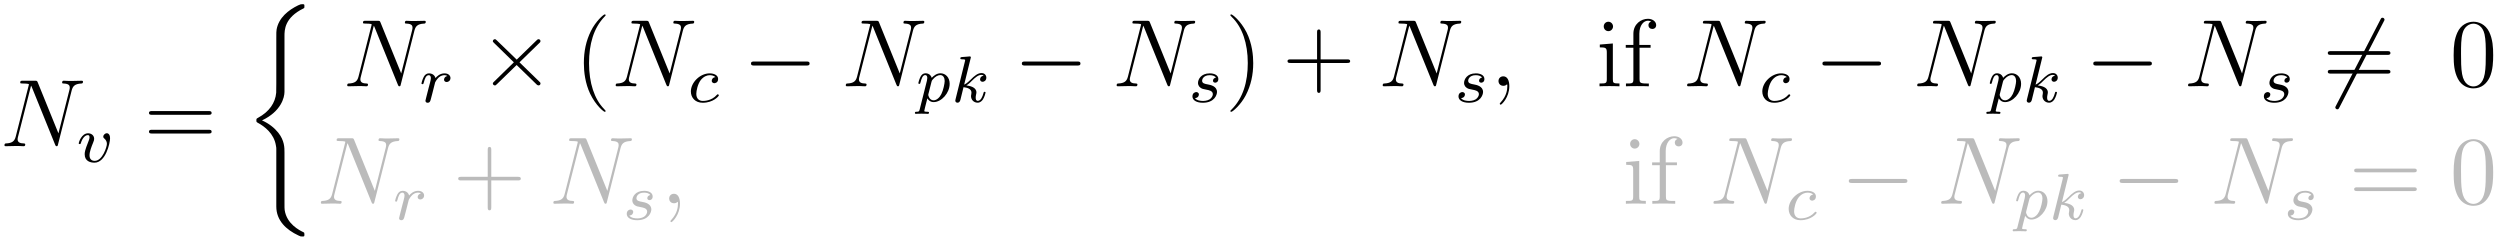<?xml version="1.0" encoding="UTF-8" standalone="no"?>
<svg width="1043px" height="101px" viewBox="0 0 1043 101" version="1.1" xmlns="http://www.w3.org/2000/svg" xmlns:xlink="http://www.w3.org/1999/xlink" xmlns:sketch="http://www.bohemiancoding.com/sketch/ns">
    <!-- Generator: Sketch 3.3.2 (12043) - http://www.bohemiancoding.com/sketch -->
    <title>formula-number-values-1</title>
    <desc>Created with Sketch.</desc>
    <defs></defs>
    <g id="Page-1" stroke="none" stroke-width="1" fill="none" fill-rule="evenodd" sketch:type="MSPage">
        <g id="g0-78-link" sketch:type="MSLayerGroup" transform="translate(0, 31)" fill="#000000">
            <path d="M29.869,6.88 C30.313,5.16 30.959,3.96 34.027,3.84 C34.148,3.84 34.632,3.8 34.632,3.12 C34.632,2.68 34.269,2.68 34.107,2.68 C33.3,2.68 31.241,2.76 30.434,2.76 L28.497,2.76 C27.932,2.76 27.205,2.68 26.64,2.68 C26.398,2.68 25.913,2.68 25.913,3.44 C25.913,3.84 26.236,3.84 26.519,3.84 C28.941,3.92 29.102,4.84 29.102,5.56 C29.102,5.92 29.062,6.04 28.941,6.6 L24.38,24.64 L15.742,3.36 C15.459,2.72 15.419,2.68 14.531,2.68 L9.607,2.68 C8.799,2.68 8.436,2.68 8.436,3.44 C8.436,3.84 8.719,3.84 9.485,3.84 C9.687,3.84 12.069,3.84 12.069,4.2 C12.069,4.28 11.988,4.6 11.948,4.72 L6.579,25.92 C6.095,27.88 5.126,28.72 2.462,28.84 C2.26,28.84 1.857,28.88 1.857,29.6 C1.857,30 2.26,30 2.381,30 C3.189,30 5.247,29.92 6.055,29.92 L7.992,29.92 C8.557,29.92 9.243,30 9.808,30 C10.091,30 10.535,30 10.535,29.24 C10.535,28.88 10.131,28.84 9.97,28.84 C8.638,28.8 7.346,28.56 7.346,27.12 C7.346,26.8 7.427,26.44 7.508,26.12 L12.957,4.72 C13.199,5.12 13.199,5.2 13.36,5.56 L22.967,29.28 C23.169,29.76 23.249,30 23.613,30 C24.016,30 24.057,29.88 24.218,29.2 L29.869,6.88 L29.869,6.88 Z" id="g0-78" sketch:type="MSShapeGroup"></path>
        </g>
        <g id="g1-118-link" sketch:type="MSLayerGroup" transform="translate(32, 54)" fill="#000000">
            <path d="M13.916,3.699 C13.916,1.578 12.656,1.578 12.544,1.578 C11.872,1.578 11.088,2.285 11.088,2.992 C11.088,3.427 11.312,3.618 11.564,3.835 C12.208,4.379 12.6,5.141 12.6,6.011 C12.6,7.262 10.752,13.11 7.532,13.11 C6.328,13.11 5.348,12.485 5.348,10.771 C5.348,9.275 6.188,7.126 6.86,5.494 C7.196,4.624 7.28,4.406 7.28,3.917 C7.28,2.448 6.048,1.605 4.76,1.605 C1.988,1.605 0.84,5.44 0.84,5.766 C0.84,6.011 1.036,6.12 1.26,6.12 C1.624,6.12 1.652,5.957 1.736,5.685 C2.464,3.318 3.668,2.366 4.676,2.366 C5.096,2.366 5.348,2.611 5.348,3.264 C5.348,3.89 5.096,4.515 4.816,5.195 C3.444,8.622 3.332,9.52 3.332,10.363 C3.332,13.328 5.824,13.872 7.42,13.872 C12.068,13.872 13.916,5.766 13.916,3.699 L13.916,3.699 Z" id="g1-118" sketch:type="MSShapeGroup"></path>
        </g>
        <g id="g2-61-link" sketch:type="MSLayerGroup" transform="translate(60, 44)" fill="#000000">
            <path d="M27,3.892 C27.56,3.892 28.28,3.892 28.28,3.136 C28.28,2.338 27.6,2.338 27,2.338 L3.44,2.338 C2.88,2.338 2.16,2.338 2.16,3.094 C2.16,3.892 2.84,3.892 3.44,3.892 L27,3.892 L27,3.892 Z M27,11.704 C27.56,11.704 28.28,11.704 28.28,10.948 C28.28,10.15 27.6,10.15 27,10.15 L3.44,10.15 C2.88,10.15 2.16,10.15 2.16,10.906 C2.16,11.704 2.84,11.704 3.44,11.704 L27,11.704 L27,11.704 Z" id="g2-61" sketch:type="MSShapeGroup"></path>
        </g>
        <g id="g3-26-link" sketch:type="MSLayerGroup" transform="translate(105, 0)" fill="#000000">
            <path d="M13.687,63.522 C13.687,61.623 13.687,58.634 11.095,55.361 C9.49,53.341 7.145,51.483 4.306,50.231 C12.329,46.433 13.687,40.615 13.687,38.313 L13.687,15.042 C13.687,12.537 13.687,7.366 21.669,3.488 C21.998,3.326 21.998,3.245 21.998,2.639 C21.998,1.791 21.998,1.751 21.093,1.751 C20.517,1.751 20.434,1.751 19.365,2.235 C15.291,4.215 11.259,7.407 10.395,12.335 C10.272,13.143 10.272,13.507 10.272,16.214 L10.272,34.879 C10.272,36.131 10.272,38.232 10.231,38.676 C9.861,42.918 7.351,46.595 2.661,49.14 C2.002,49.503 1.961,49.544 1.961,50.19 C1.961,50.877 2.002,50.917 2.578,51.241 C5.335,52.735 9.285,55.644 10.107,60.694 C10.272,61.623 10.272,61.704 10.272,62.149 L10.272,86.146 C10.272,92.004 14.386,95.842 19.488,98.226 C20.393,98.67 20.475,98.67 21.093,98.67 C21.957,98.67 21.998,98.67 21.998,97.781 C21.998,97.135 21.957,97.095 21.627,96.893 C19.941,96.085 14.633,93.459 13.769,87.641 C13.687,87.075 13.687,86.631 13.687,84.207 L13.687,63.522 L13.687,63.522 Z" id="g3-26" sketch:type="MSShapeGroup"></path>
        </g>
        <g id="g0-78-link" sketch:type="MSLayerGroup" transform="translate(143, 6)" fill="#000000">
            <path d="M29.869,6.88 C30.313,5.16 30.959,3.96 34.027,3.84 C34.148,3.84 34.632,3.8 34.632,3.12 C34.632,2.68 34.269,2.68 34.107,2.68 C33.3,2.68 31.241,2.76 30.434,2.76 L28.497,2.76 C27.932,2.76 27.205,2.68 26.64,2.68 C26.398,2.68 25.913,2.68 25.913,3.44 C25.913,3.84 26.236,3.84 26.519,3.84 C28.941,3.92 29.102,4.84 29.102,5.56 C29.102,5.92 29.062,6.04 28.941,6.6 L24.38,24.64 L15.742,3.36 C15.459,2.72 15.419,2.68 14.531,2.68 L9.607,2.68 C8.799,2.68 8.436,2.68 8.436,3.44 C8.436,3.84 8.719,3.84 9.485,3.84 C9.687,3.84 12.069,3.84 12.069,4.2 C12.069,4.28 11.988,4.6 11.948,4.72 L6.579,25.92 C6.095,27.88 5.126,28.72 2.462,28.84 C2.26,28.84 1.857,28.88 1.857,29.6 C1.857,30 2.26,30 2.381,30 C3.189,30 5.247,29.92 6.055,29.92 L7.992,29.92 C8.557,29.92 9.243,30 9.808,30 C10.091,30 10.535,30 10.535,29.24 C10.535,28.88 10.131,28.84 9.97,28.84 C8.638,28.8 7.346,28.56 7.346,27.12 C7.346,26.8 7.427,26.44 7.508,26.12 L12.957,4.72 C13.199,5.12 13.199,5.2 13.36,5.56 L22.967,29.28 C23.169,29.76 23.249,30 23.613,30 C24.016,30 24.057,29.88 24.218,29.2 L29.869,6.88 L29.869,6.88 Z" id="g0-78" sketch:type="MSShapeGroup"></path>
        </g>
        <g id="g1-114-link" sketch:type="MSLayerGroup" transform="translate(175, 29)" fill="#000000">
            <path d="M5.404,9.846 C5.712,8.677 6.02,7.507 6.3,6.31 C6.328,6.256 6.524,5.467 6.552,5.331 C6.636,5.086 7.336,3.971 8.064,3.291 C8.96,2.502 9.912,2.366 10.416,2.366 C10.724,2.366 11.228,2.394 11.62,2.72 C10.416,2.965 10.248,3.971 10.248,4.216 C10.248,4.814 10.724,5.222 11.34,5.222 C12.096,5.222 12.936,4.624 12.936,3.536 C12.936,2.557 12.068,1.605 10.472,1.605 C8.568,1.605 7.28,2.829 6.692,3.563 C6.132,1.605 4.228,1.605 3.948,1.605 C2.94,1.605 2.24,2.23 1.792,3.074 C1.148,4.298 0.84,5.685 0.84,5.766 C0.84,6.011 1.036,6.12 1.26,6.12 C1.624,6.12 1.652,6.011 1.848,5.304 C2.184,3.971 2.688,2.366 3.864,2.366 C4.592,2.366 4.76,3.046 4.76,3.645 C4.76,4.134 4.62,4.651 4.396,5.549 C4.34,5.766 3.92,7.371 3.808,7.752 L2.772,11.832 C2.66,12.24 2.492,12.92 2.492,13.029 C2.492,13.654 3.024,13.872 3.388,13.872 C4.368,13.872 4.564,13.11 4.788,12.186 L5.404,9.846 L5.404,9.846 Z" id="g1-114" sketch:type="MSShapeGroup"></path>
        </g>
        <g id="g4-2-link" sketch:type="MSLayerGroup" transform="translate(203, 16)" fill="#000000">
            <path d="M12.576,8.88 L4.347,0.92 C3.854,0.44 3.771,0.36 3.442,0.36 C3.031,0.36 2.619,0.72 2.619,1.16 C2.619,1.44 2.702,1.52 3.154,1.96 L11.383,10 L3.154,18.04 C2.702,18.48 2.619,18.56 2.619,18.84 C2.619,19.28 3.031,19.64 3.442,19.64 C3.771,19.64 3.854,19.56 4.347,19.08 L12.535,11.12 L21.051,19.4 C21.134,19.44 21.422,19.64 21.669,19.64 C22.162,19.64 22.491,19.28 22.491,18.84 C22.491,18.76 22.491,18.6 22.368,18.4 C22.327,18.32 15.785,12.04 13.728,10 L21.257,2.68 C21.463,2.44 22.08,1.92 22.286,1.68 C22.327,1.6 22.491,1.44 22.491,1.16 C22.491,0.72 22.162,0.36 21.669,0.36 C21.339,0.36 21.175,0.52 20.722,0.96 L12.576,8.88 L12.576,8.88 Z" id="g4-2" sketch:type="MSShapeGroup"></path>
        </g>
        <g id="g2-40-link" sketch:type="MSLayerGroup" transform="translate(243, 6)" fill="#000000">
            <path d="M9.667,40.331 C9.667,40.209 9.667,40.128 8.987,39.438 C4.987,35.335 2.747,28.634 2.747,20.348 C2.747,12.469 4.627,5.686 9.267,0.894 C9.667,0.528 9.667,0.447 9.667,0.325 C9.667,0.081 9.467,0 9.307,0 C8.787,0 5.507,2.924 3.547,6.905 C1.507,11.007 0.587,15.353 0.587,20.348 C0.587,23.963 1.147,28.796 3.227,33.142 C5.587,38.016 8.867,40.656 9.307,40.656 C9.467,40.656 9.667,40.575 9.667,40.331 L9.667,40.331 Z" id="g2-40" sketch:type="MSShapeGroup"></path>
        </g>
        <g id="g0-78-link" sketch:type="MSLayerGroup" transform="translate(255, 6)" fill="#000000">
            <path d="M29.869,6.88 C30.313,5.16 30.959,3.96 34.027,3.84 C34.148,3.84 34.632,3.8 34.632,3.12 C34.632,2.68 34.269,2.68 34.107,2.68 C33.3,2.68 31.241,2.76 30.434,2.76 L28.497,2.76 C27.932,2.76 27.205,2.68 26.64,2.68 C26.398,2.68 25.913,2.68 25.913,3.44 C25.913,3.84 26.236,3.84 26.519,3.84 C28.941,3.92 29.102,4.84 29.102,5.56 C29.102,5.92 29.062,6.04 28.941,6.6 L24.38,24.64 L15.742,3.36 C15.459,2.72 15.419,2.68 14.531,2.68 L9.607,2.68 C8.799,2.68 8.436,2.68 8.436,3.44 C8.436,3.84 8.719,3.84 9.485,3.84 C9.687,3.84 12.069,3.84 12.069,4.2 C12.069,4.28 11.988,4.6 11.948,4.72 L6.579,25.92 C6.095,27.88 5.126,28.72 2.462,28.84 C2.26,28.84 1.857,28.88 1.857,29.6 C1.857,30 2.26,30 2.381,30 C3.189,30 5.247,29.92 6.055,29.92 L7.992,29.92 C8.557,29.92 9.243,30 9.808,30 C10.091,30 10.535,30 10.535,29.24 C10.535,28.88 10.131,28.84 9.97,28.84 C8.638,28.8 7.346,28.56 7.346,27.12 C7.346,26.8 7.427,26.44 7.508,26.12 L12.957,4.72 C13.199,5.12 13.199,5.2 13.36,5.56 L22.967,29.28 C23.169,29.76 23.249,30 23.613,30 C24.016,30 24.057,29.88 24.218,29.2 L29.869,6.88 L29.869,6.88 Z" id="g0-78" sketch:type="MSShapeGroup"></path>
        </g>
        <g id="g1-99-link" sketch:type="MSLayerGroup" transform="translate(287, 29)" fill="#000000">
            <path d="M11.452,3.182 C10.304,3.318 9.94,4.162 9.94,4.706 C9.94,5.494 10.668,5.712 11.032,5.712 C11.172,5.712 12.6,5.603 12.6,3.944 C12.6,2.285 10.752,1.605 9.072,1.605 C5.096,1.605 1.232,5.358 1.232,9.166 C1.232,11.75 3.052,13.872 6.16,13.872 C10.584,13.872 12.908,11.125 12.908,10.771 C12.908,10.526 12.628,10.336 12.46,10.336 C12.292,10.336 12.208,10.418 12.068,10.581 C9.856,13.11 6.72,13.11 6.216,13.11 C4.704,13.11 3.5,12.213 3.5,10.146 C3.5,8.949 4.06,6.066 5.376,4.379 C6.608,2.856 8.008,2.366 9.1,2.366 C9.436,2.366 10.724,2.394 11.452,3.182 L11.452,3.182 Z" id="g1-99" sketch:type="MSShapeGroup"></path>
        </g>
        <g id="g4-0-link" sketch:type="MSLayerGroup" transform="translate(310, 23)" fill="#000000">
            <path d="M26.36,4.34 C27.04,4.34 27.76,4.34 27.76,3.5 C27.76,2.66 27.04,2.66 26.36,2.66 L4.72,2.66 C4.04,2.66 3.32,2.66 3.32,3.5 C3.32,4.34 4.04,4.34 4.72,4.34 L26.36,4.34 L26.36,4.34 Z" id="g4-0" sketch:type="MSShapeGroup"></path>
        </g>
        <g id="g0-78-link" sketch:type="MSLayerGroup" transform="translate(351, 6)" fill="#000000">
            <path d="M29.869,6.88 C30.313,5.16 30.959,3.96 34.027,3.84 C34.148,3.84 34.632,3.8 34.632,3.12 C34.632,2.68 34.269,2.68 34.107,2.68 C33.3,2.68 31.241,2.76 30.434,2.76 L28.497,2.76 C27.932,2.76 27.205,2.68 26.64,2.68 C26.398,2.68 25.913,2.68 25.913,3.44 C25.913,3.84 26.236,3.84 26.519,3.84 C28.941,3.92 29.102,4.84 29.102,5.56 C29.102,5.92 29.062,6.04 28.941,6.6 L24.38,24.64 L15.742,3.36 C15.459,2.72 15.419,2.68 14.531,2.68 L9.607,2.68 C8.799,2.68 8.436,2.68 8.436,3.44 C8.436,3.84 8.719,3.84 9.485,3.84 C9.687,3.84 12.069,3.84 12.069,4.2 C12.069,4.28 11.988,4.6 11.948,4.72 L6.579,25.92 C6.095,27.88 5.126,28.72 2.462,28.84 C2.26,28.84 1.857,28.88 1.857,29.6 C1.857,30 2.26,30 2.381,30 C3.189,30 5.247,29.92 6.055,29.92 L7.992,29.92 C8.557,29.92 9.243,30 9.808,30 C10.091,30 10.535,30 10.535,29.24 C10.535,28.88 10.131,28.84 9.97,28.84 C8.638,28.8 7.346,28.56 7.346,27.12 C7.346,26.8 7.427,26.44 7.508,26.12 L12.957,4.72 C13.199,5.12 13.199,5.2 13.36,5.56 L22.967,29.28 C23.169,29.76 23.249,30 23.613,30 C24.016,30 24.057,29.88 24.218,29.2 L29.869,6.88 L29.869,6.88 Z" id="g0-78" sketch:type="MSShapeGroup"></path>
        </g>
        <g id="g1-112-link" sketch:type="MSLayerGroup" transform="translate(379, 29)" fill="#000000">
            <path d="M4.72,16.56 C4.507,17.413 4.453,17.627 3.387,17.627 C3.013,17.627 2.693,17.627 2.693,18.133 C2.693,18.373 2.933,18.507 3.067,18.507 C3.333,18.507 3.44,18.427 5.413,18.427 C7.333,18.427 7.893,18.507 8.08,18.507 C8.187,18.507 8.587,18.507 8.587,18 C8.587,17.627 8.213,17.627 7.893,17.627 C6.613,17.627 6.613,17.467 6.613,17.227 C6.613,17.04 7.093,15.147 7.893,12.027 C8.24,12.64 9.067,13.6 10.507,13.6 C13.787,13.6 17.2,9.813 17.2,5.947 C17.2,3.307 15.493,1.573 13.36,1.573 C11.76,1.573 10.48,2.667 9.707,3.467 C9.147,1.573 7.36,1.573 7.093,1.573 C6.133,1.573 5.467,2.187 5.04,3.013 C4.427,4.213 4.133,5.573 4.133,5.653 C4.133,5.893 4.32,6 4.533,6 C4.88,6 4.907,5.893 5.093,5.2 C5.44,3.84 5.92,2.32 7.013,2.32 C7.68,2.32 7.867,2.933 7.867,3.573 C7.867,3.84 7.76,4.48 7.707,4.693 L4.72,16.56 L4.72,16.56 Z M9.627,5.12 C9.76,4.667 9.76,4.613 10.16,4.133 C11.173,2.933 12.32,2.32 13.28,2.32 C14.613,2.32 15.12,3.627 15.12,4.827 C15.12,5.813 14.533,8.667 13.733,10.24 C13.04,11.68 11.76,12.853 10.507,12.853 C8.693,12.853 8.267,10.773 8.267,10.587 C8.267,10.533 8.32,10.24 8.347,10.16 L9.627,5.12 L9.627,5.12 Z" id="g1-112" sketch:type="MSShapeGroup"></path>
        </g>
        <g id="g1-107-link" sketch:type="MSLayerGroup" transform="translate(397, 22)" fill="#000000">
            <path d="M7.942,2.359 C7.97,2.304 8.051,1.947 8.051,1.92 C8.051,1.783 7.942,1.536 7.616,1.536 C7.507,1.536 6.664,1.618 6.038,1.673 L4.515,1.783 C3.917,1.838 3.645,1.865 3.645,2.359 C3.645,2.743 4.026,2.743 4.352,2.743 C5.658,2.743 5.658,2.907 5.658,3.154 C5.658,3.237 5.658,3.291 5.522,3.785 L1.659,19.392 C1.55,19.803 1.55,19.968 1.55,19.995 C1.55,20.462 1.931,20.846 2.448,20.846 C3.373,20.846 3.59,19.968 3.699,19.584 C3.971,18.432 4.678,15.525 4.978,14.373 C6.474,14.537 8.296,15.058 8.296,16.622 C8.296,16.759 8.296,16.896 8.242,17.17 C8.16,17.527 8.106,17.911 8.106,18.048 C8.106,19.666 9.302,20.846 10.88,20.846 C12.022,20.846 12.73,19.995 13.083,19.474 C13.736,18.459 14.171,16.814 14.171,16.649 C14.171,16.375 13.954,16.293 13.763,16.293 C13.437,16.293 13.382,16.457 13.274,16.951 C12.92,18.24 12.213,20.078 10.934,20.078 C10.227,20.078 10.064,19.474 10.064,18.734 C10.064,18.377 10.091,18.048 10.227,17.417 C10.254,17.307 10.363,16.869 10.363,16.567 C10.363,14.318 7.562,13.824 6.174,13.632 C7.181,13.029 8.106,12.096 8.432,11.739 C9.928,10.258 11.152,9.243 12.458,9.243 C12.811,9.243 13.138,9.326 13.355,9.6 C11.886,9.792 11.886,11.081 11.886,11.109 C11.886,11.712 12.349,12.123 12.947,12.123 C13.682,12.123 14.498,11.52 14.498,10.395 C14.498,9.463 13.845,8.475 12.485,8.475 C10.907,8.475 9.493,9.682 7.942,11.246 C6.365,12.809 5.685,13.111 5.25,13.303 L7.942,2.359 L7.942,2.359 Z" id="g1-107" sketch:type="MSShapeGroup"></path>
        </g>
        <g id="g4-0-link" sketch:type="MSLayerGroup" transform="translate(423, 23)" fill="#000000">
            <path d="M26.36,4.34 C27.04,4.34 27.76,4.34 27.76,3.5 C27.76,2.66 27.04,2.66 26.36,2.66 L4.72,2.66 C4.04,2.66 3.32,2.66 3.32,3.5 C3.32,4.34 4.04,4.34 4.72,4.34 L26.36,4.34 L26.36,4.34 Z" id="g4-0" sketch:type="MSShapeGroup"></path>
        </g>
        <g id="g0-78-link" sketch:type="MSLayerGroup" transform="translate(464, 6)" fill="#000000">
            <path d="M29.869,6.88 C30.313,5.16 30.959,3.96 34.027,3.84 C34.148,3.84 34.632,3.8 34.632,3.12 C34.632,2.68 34.269,2.68 34.107,2.68 C33.3,2.68 31.241,2.76 30.434,2.76 L28.497,2.76 C27.932,2.76 27.205,2.68 26.64,2.68 C26.398,2.68 25.913,2.68 25.913,3.44 C25.913,3.84 26.236,3.84 26.519,3.84 C28.941,3.92 29.102,4.84 29.102,5.56 C29.102,5.92 29.062,6.04 28.941,6.6 L24.38,24.64 L15.742,3.36 C15.459,2.72 15.419,2.68 14.531,2.68 L9.607,2.68 C8.799,2.68 8.436,2.68 8.436,3.44 C8.436,3.84 8.719,3.84 9.485,3.84 C9.687,3.84 12.069,3.84 12.069,4.2 C12.069,4.28 11.988,4.6 11.948,4.72 L6.579,25.92 C6.095,27.88 5.126,28.72 2.462,28.84 C2.26,28.84 1.857,28.88 1.857,29.6 C1.857,30 2.26,30 2.381,30 C3.189,30 5.247,29.92 6.055,29.92 L7.992,29.92 C8.557,29.92 9.243,30 9.808,30 C10.091,30 10.535,30 10.535,29.24 C10.535,28.88 10.131,28.84 9.97,28.84 C8.638,28.8 7.346,28.56 7.346,27.12 C7.346,26.8 7.427,26.44 7.508,26.12 L12.957,4.72 C13.199,5.12 13.199,5.2 13.36,5.56 L22.967,29.28 C23.169,29.76 23.249,30 23.613,30 C24.016,30 24.057,29.88 24.218,29.2 L29.869,6.88 L29.869,6.88 Z" id="g0-78" sketch:type="MSShapeGroup"></path>
        </g>
        <g id="g1-115-link" sketch:type="MSLayerGroup" transform="translate(496, 29)" fill="#000000">
            <path d="M11.284,3.373 C10.64,3.482 10.052,3.971 10.052,4.651 C10.052,5.141 10.388,5.494 11.004,5.494 C11.424,5.494 12.292,5.195 12.292,3.971 C12.292,2.285 10.472,1.605 8.736,1.605 C4.984,1.605 3.808,4.189 3.808,5.576 C3.808,5.848 3.808,6.827 4.844,7.589 C5.488,8.078 5.964,8.16 7.42,8.432 C8.4,8.622 9.996,8.894 9.996,10.309 C9.996,11.016 9.464,11.914 8.68,12.43 C7.644,13.083 6.272,13.11 5.824,13.11 C5.152,13.11 3.248,13.002 2.548,11.914 C3.976,11.859 4.172,10.744 4.172,10.418 C4.172,9.602 3.416,9.411 3.08,9.411 C2.632,9.411 1.484,9.738 1.484,11.234 C1.484,12.838 3.22,13.872 5.824,13.872 C10.696,13.872 11.732,10.526 11.732,9.384 C11.732,6.936 8.988,6.419 7.952,6.229 C6.608,5.984 5.516,5.794 5.516,4.651 C5.516,4.162 5.992,2.366 8.708,2.366 C9.772,2.366 10.864,2.666 11.284,3.373 L11.284,3.373 Z" id="g1-115" sketch:type="MSShapeGroup"></path>
        </g>
        <g id="g2-41-link" sketch:type="MSLayerGroup" transform="translate(511, 6)" fill="#000000">
            <path d="M11.844,20.348 C11.844,17.262 11.424,12.225 9.072,7.514 C6.594,2.64 3.15,0 2.688,0 C2.52,0 2.31,0.081 2.31,0.325 C2.31,0.447 2.31,0.528 3.024,1.218 C7.224,5.321 9.576,12.022 9.576,20.308 C9.576,28.187 7.602,34.97 2.73,39.762 C2.31,40.128 2.31,40.209 2.31,40.331 C2.31,40.575 2.52,40.656 2.688,40.656 C3.234,40.656 6.678,37.732 8.736,33.751 C10.878,29.609 11.844,25.222 11.844,20.348 L11.844,20.348 Z" id="g2-41" sketch:type="MSShapeGroup"></path>
        </g>
        <g id="g2-43-link" sketch:type="MSLayerGroup" transform="translate(535, 12)" fill="#000000">
            <path d="M15.96,14.27 L27,14.27 C27.56,14.27 28.28,14.27 28.28,13.54 C28.28,12.771 27.6,12.771 27,12.771 L15.96,12.771 L15.96,1.593 C15.96,1.026 15.96,0.297 15.24,0.297 C14.48,0.297 14.48,0.986 14.48,1.593 L14.48,12.771 L3.44,12.771 C2.88,12.771 2.16,12.771 2.16,13.5 C2.16,14.27 2.84,14.27 3.44,14.27 L14.48,14.27 L14.48,25.448 C14.48,26.015 14.48,26.744 15.2,26.744 C15.96,26.744 15.96,26.055 15.96,25.448 L15.96,14.27 L15.96,14.27 Z" id="g2-43" sketch:type="MSShapeGroup"></path>
        </g>
        <g id="g0-78-link" sketch:type="MSLayerGroup" transform="translate(575, 6)" fill="#000000">
            <path d="M29.869,6.88 C30.313,5.16 30.959,3.96 34.027,3.84 C34.148,3.84 34.632,3.8 34.632,3.12 C34.632,2.68 34.269,2.68 34.107,2.68 C33.3,2.68 31.241,2.76 30.434,2.76 L28.497,2.76 C27.932,2.76 27.205,2.68 26.64,2.68 C26.398,2.68 25.913,2.68 25.913,3.44 C25.913,3.84 26.236,3.84 26.519,3.84 C28.941,3.92 29.102,4.84 29.102,5.56 C29.102,5.92 29.062,6.04 28.941,6.6 L24.38,24.64 L15.742,3.36 C15.459,2.72 15.419,2.68 14.531,2.68 L9.607,2.68 C8.799,2.68 8.436,2.68 8.436,3.44 C8.436,3.84 8.719,3.84 9.485,3.84 C9.687,3.84 12.069,3.84 12.069,4.2 C12.069,4.28 11.988,4.6 11.948,4.72 L6.579,25.92 C6.095,27.88 5.126,28.72 2.462,28.84 C2.26,28.84 1.857,28.88 1.857,29.6 C1.857,30 2.26,30 2.381,30 C3.189,30 5.247,29.92 6.055,29.92 L7.992,29.92 C8.557,29.92 9.243,30 9.808,30 C10.091,30 10.535,30 10.535,29.24 C10.535,28.88 10.131,28.84 9.97,28.84 C8.638,28.8 7.346,28.56 7.346,27.12 C7.346,26.8 7.427,26.44 7.508,26.12 L12.957,4.72 C13.199,5.12 13.199,5.2 13.36,5.56 L22.967,29.28 C23.169,29.76 23.249,30 23.613,30 C24.016,30 24.057,29.88 24.218,29.2 L29.869,6.88 L29.869,6.88 Z" id="g0-78" sketch:type="MSShapeGroup"></path>
        </g>
        <g id="g1-115-link" sketch:type="MSLayerGroup" transform="translate(607, 29)" fill="#000000">
            <path d="M11.284,3.373 C10.64,3.482 10.052,3.971 10.052,4.651 C10.052,5.141 10.388,5.494 11.004,5.494 C11.424,5.494 12.292,5.195 12.292,3.971 C12.292,2.285 10.472,1.605 8.736,1.605 C4.984,1.605 3.808,4.189 3.808,5.576 C3.808,5.848 3.808,6.827 4.844,7.589 C5.488,8.078 5.964,8.16 7.42,8.432 C8.4,8.622 9.996,8.894 9.996,10.309 C9.996,11.016 9.464,11.914 8.68,12.43 C7.644,13.083 6.272,13.11 5.824,13.11 C5.152,13.11 3.248,13.002 2.548,11.914 C3.976,11.859 4.172,10.744 4.172,10.418 C4.172,9.602 3.416,9.411 3.08,9.411 C2.632,9.411 1.484,9.738 1.484,11.234 C1.484,12.838 3.22,13.872 5.824,13.872 C10.696,13.872 11.732,10.526 11.732,9.384 C11.732,6.936 8.988,6.419 7.952,6.229 C6.608,5.984 5.516,5.794 5.516,4.651 C5.516,4.162 5.992,2.366 8.708,2.366 C9.772,2.366 10.864,2.666 11.284,3.373 L11.284,3.373 Z" id="g1-115" sketch:type="MSShapeGroup"></path>
        </g>
        <g id="g0-59-link" sketch:type="MSLayerGroup" transform="translate(625, 29)" fill="#000000">
            <path d="M4.69,6.963 C4.69,4.597 3.892,2.842 2.17,2.842 C0.826,2.842 0.154,3.903 0.154,4.801 C0.154,5.698 0.784,6.8 2.212,6.8 C2.758,6.8 3.22,6.637 3.598,6.27 C3.682,6.188 3.724,6.188 3.766,6.188 C3.85,6.188 3.85,6.759 3.85,6.963 C3.85,8.31 3.598,10.962 1.162,13.614 C0.7,14.103 0.7,14.185 0.7,14.266 C0.7,14.47 0.91,14.674 1.12,14.674 C1.456,14.674 4.69,11.655 4.69,6.963 L4.69,6.963 Z" id="g0-59" sketch:type="MSShapeGroup"></path>
        </g>
        <g id="g2-105-link" sketch:type="MSLayerGroup" transform="translate(666, 9)" fill="#000000">
            <path d="M6.96,2.052 C6.96,0.999 6.12,0.068 5,0.068 C3.96,0.068 3.08,0.918 3.08,2.011 C3.08,3.227 4.04,3.996 5,3.996 C6.24,3.996 6.96,2.943 6.96,2.052 L6.96,2.052 Z M1.44,9.585 L1.44,10.759 C4,10.759 4.36,11.002 4.36,12.987 L4.36,24.003 C4.36,25.826 3.92,25.826 1.32,25.826 L1.32,27 C2.44,26.919 4.36,26.919 5.52,26.919 C5.96,26.919 8.28,26.919 9.64,27 L9.64,25.826 C7.04,25.826 6.88,25.623 6.88,24.044 L6.88,9.139 L1.44,9.585 L1.44,9.585 Z" id="g2-105" sketch:type="MSShapeGroup"></path>
        </g>
        <g id="g2-102-link" sketch:type="MSLayerGroup" transform="translate(677, 6)" fill="#000000">
            <path d="M7.018,13.92 L11.628,13.92 L11.628,12.76 L6.936,12.76 L6.936,8.08 C6.936,4.48 8.813,2.64 10.486,2.64 C10.812,2.64 11.424,2.72 11.914,2.96 C11.75,3 10.73,3.36 10.73,4.52 C10.73,5.44 11.383,6.08 12.322,6.08 C13.301,6.08 13.954,5.44 13.954,4.48 C13.954,3 12.485,1.84 10.526,1.84 C7.67,1.84 4.447,4 4.447,8.08 L4.447,12.76 L1.265,12.76 L1.265,13.92 L4.447,13.92 L4.447,27.04 C4.447,28.84 3.998,28.84 1.346,28.84 L1.346,30 C2.489,29.92 4.733,29.92 5.957,29.92 C7.058,29.92 9.955,29.92 10.894,30 L10.894,28.84 L10.078,28.84 C7.099,28.84 7.018,28.4 7.018,26.96 L7.018,13.92 L7.018,13.92 Z" id="g2-102" sketch:type="MSShapeGroup"></path>
        </g>
        <g id="g0-78-link" sketch:type="MSLayerGroup" transform="translate(702, 6)" fill="#000000">
            <path d="M29.869,6.88 C30.313,5.16 30.959,3.96 34.027,3.84 C34.148,3.84 34.632,3.8 34.632,3.12 C34.632,2.68 34.269,2.68 34.107,2.68 C33.3,2.68 31.241,2.76 30.434,2.76 L28.497,2.76 C27.932,2.76 27.205,2.68 26.64,2.68 C26.398,2.68 25.913,2.68 25.913,3.44 C25.913,3.84 26.236,3.84 26.519,3.84 C28.941,3.92 29.102,4.84 29.102,5.56 C29.102,5.92 29.062,6.04 28.941,6.6 L24.38,24.64 L15.742,3.36 C15.459,2.72 15.419,2.68 14.531,2.68 L9.607,2.68 C8.799,2.68 8.436,2.68 8.436,3.44 C8.436,3.84 8.719,3.84 9.485,3.84 C9.687,3.84 12.069,3.84 12.069,4.2 C12.069,4.28 11.988,4.6 11.948,4.72 L6.579,25.92 C6.095,27.88 5.126,28.72 2.462,28.84 C2.26,28.84 1.857,28.88 1.857,29.6 C1.857,30 2.26,30 2.381,30 C3.189,30 5.247,29.92 6.055,29.92 L7.992,29.92 C8.557,29.92 9.243,30 9.808,30 C10.091,30 10.535,30 10.535,29.24 C10.535,28.88 10.131,28.84 9.97,28.84 C8.638,28.8 7.346,28.56 7.346,27.12 C7.346,26.8 7.427,26.44 7.508,26.12 L12.957,4.72 C13.199,5.12 13.199,5.2 13.36,5.56 L22.967,29.28 C23.169,29.76 23.249,30 23.613,30 C24.016,30 24.057,29.88 24.218,29.2 L29.869,6.88 L29.869,6.88 Z" id="g0-78" sketch:type="MSShapeGroup"></path>
        </g>
        <g id="g1-99-link" sketch:type="MSLayerGroup" transform="translate(734, 29)" fill="#000000">
            <path d="M11.452,3.182 C10.304,3.318 9.94,4.162 9.94,4.706 C9.94,5.494 10.668,5.712 11.032,5.712 C11.172,5.712 12.6,5.603 12.6,3.944 C12.6,2.285 10.752,1.605 9.072,1.605 C5.096,1.605 1.232,5.358 1.232,9.166 C1.232,11.75 3.052,13.872 6.16,13.872 C10.584,13.872 12.908,11.125 12.908,10.771 C12.908,10.526 12.628,10.336 12.46,10.336 C12.292,10.336 12.208,10.418 12.068,10.581 C9.856,13.11 6.72,13.11 6.216,13.11 C4.704,13.11 3.5,12.213 3.5,10.146 C3.5,8.949 4.06,6.066 5.376,4.379 C6.608,2.856 8.008,2.366 9.1,2.366 C9.436,2.366 10.724,2.394 11.452,3.182 L11.452,3.182 Z" id="g1-99" sketch:type="MSShapeGroup"></path>
        </g>
        <g id="g4-0-link" sketch:type="MSLayerGroup" transform="translate(757, 23)" fill="#000000">
            <path d="M26.36,4.34 C27.04,4.34 27.76,4.34 27.76,3.5 C27.76,2.66 27.04,2.66 26.36,2.66 L4.72,2.66 C4.04,2.66 3.32,2.66 3.32,3.5 C3.32,4.34 4.04,4.34 4.72,4.34 L26.36,4.34 L26.36,4.34 Z" id="g4-0" sketch:type="MSShapeGroup"></path>
        </g>
        <g id="g0-78-link" sketch:type="MSLayerGroup" transform="translate(798, 6)" fill="#000000">
            <path d="M29.869,6.88 C30.313,5.16 30.959,3.96 34.027,3.84 C34.148,3.84 34.632,3.8 34.632,3.12 C34.632,2.68 34.269,2.68 34.107,2.68 C33.3,2.68 31.241,2.76 30.434,2.76 L28.497,2.76 C27.932,2.76 27.205,2.68 26.64,2.68 C26.398,2.68 25.913,2.68 25.913,3.44 C25.913,3.84 26.236,3.84 26.519,3.84 C28.941,3.92 29.102,4.84 29.102,5.56 C29.102,5.92 29.062,6.04 28.941,6.6 L24.38,24.64 L15.742,3.36 C15.459,2.72 15.419,2.68 14.531,2.68 L9.607,2.68 C8.799,2.68 8.436,2.68 8.436,3.44 C8.436,3.84 8.719,3.84 9.485,3.84 C9.687,3.84 12.069,3.84 12.069,4.2 C12.069,4.28 11.988,4.6 11.948,4.72 L6.579,25.92 C6.095,27.88 5.126,28.72 2.462,28.84 C2.26,28.84 1.857,28.88 1.857,29.6 C1.857,30 2.26,30 2.381,30 C3.189,30 5.247,29.92 6.055,29.92 L7.992,29.92 C8.557,29.92 9.243,30 9.808,30 C10.091,30 10.535,30 10.535,29.24 C10.535,28.88 10.131,28.84 9.97,28.84 C8.638,28.8 7.346,28.56 7.346,27.12 C7.346,26.8 7.427,26.44 7.508,26.12 L12.957,4.72 C13.199,5.12 13.199,5.2 13.36,5.56 L22.967,29.28 C23.169,29.76 23.249,30 23.613,30 C24.016,30 24.057,29.88 24.218,29.2 L29.869,6.88 L29.869,6.88 Z" id="g0-78" sketch:type="MSShapeGroup"></path>
        </g>
        <g id="g1-112-link" sketch:type="MSLayerGroup" transform="translate(826, 29)" fill="#000000">
            <path d="M4.72,16.56 C4.507,17.413 4.453,17.627 3.387,17.627 C3.013,17.627 2.693,17.627 2.693,18.133 C2.693,18.373 2.933,18.507 3.067,18.507 C3.333,18.507 3.44,18.427 5.413,18.427 C7.333,18.427 7.893,18.507 8.08,18.507 C8.187,18.507 8.587,18.507 8.587,18 C8.587,17.627 8.213,17.627 7.893,17.627 C6.613,17.627 6.613,17.467 6.613,17.227 C6.613,17.04 7.093,15.147 7.893,12.027 C8.24,12.64 9.067,13.6 10.507,13.6 C13.787,13.6 17.2,9.813 17.2,5.947 C17.2,3.307 15.493,1.573 13.36,1.573 C11.76,1.573 10.48,2.667 9.707,3.467 C9.147,1.573 7.36,1.573 7.093,1.573 C6.133,1.573 5.467,2.187 5.04,3.013 C4.427,4.213 4.133,5.573 4.133,5.653 C4.133,5.893 4.32,6 4.533,6 C4.88,6 4.907,5.893 5.093,5.2 C5.44,3.84 5.92,2.32 7.013,2.32 C7.68,2.32 7.867,2.933 7.867,3.573 C7.867,3.84 7.76,4.48 7.707,4.693 L4.72,16.56 L4.72,16.56 Z M9.627,5.12 C9.76,4.667 9.76,4.613 10.16,4.133 C11.173,2.933 12.32,2.32 13.28,2.32 C14.613,2.32 15.12,3.627 15.12,4.827 C15.12,5.813 14.533,8.667 13.733,10.24 C13.04,11.68 11.76,12.853 10.507,12.853 C8.693,12.853 8.267,10.773 8.267,10.587 C8.267,10.533 8.32,10.24 8.347,10.16 L9.627,5.12 L9.627,5.12 Z" id="g1-112" sketch:type="MSShapeGroup"></path>
        </g>
        <g id="g1-107-link" sketch:type="MSLayerGroup" transform="translate(844, 22)" fill="#000000">
            <path d="M7.942,2.359 C7.97,2.304 8.051,1.947 8.051,1.92 C8.051,1.783 7.942,1.536 7.616,1.536 C7.507,1.536 6.664,1.618 6.038,1.673 L4.515,1.783 C3.917,1.838 3.645,1.865 3.645,2.359 C3.645,2.743 4.026,2.743 4.352,2.743 C5.658,2.743 5.658,2.907 5.658,3.154 C5.658,3.237 5.658,3.291 5.522,3.785 L1.659,19.392 C1.55,19.803 1.55,19.968 1.55,19.995 C1.55,20.462 1.931,20.846 2.448,20.846 C3.373,20.846 3.59,19.968 3.699,19.584 C3.971,18.432 4.678,15.525 4.978,14.373 C6.474,14.537 8.296,15.058 8.296,16.622 C8.296,16.759 8.296,16.896 8.242,17.17 C8.16,17.527 8.106,17.911 8.106,18.048 C8.106,19.666 9.302,20.846 10.88,20.846 C12.022,20.846 12.73,19.995 13.083,19.474 C13.736,18.459 14.171,16.814 14.171,16.649 C14.171,16.375 13.954,16.293 13.763,16.293 C13.437,16.293 13.382,16.457 13.274,16.951 C12.92,18.24 12.213,20.078 10.934,20.078 C10.227,20.078 10.064,19.474 10.064,18.734 C10.064,18.377 10.091,18.048 10.227,17.417 C10.254,17.307 10.363,16.869 10.363,16.567 C10.363,14.318 7.562,13.824 6.174,13.632 C7.181,13.029 8.106,12.096 8.432,11.739 C9.928,10.258 11.152,9.243 12.458,9.243 C12.811,9.243 13.138,9.326 13.355,9.6 C11.886,9.792 11.886,11.081 11.886,11.109 C11.886,11.712 12.349,12.123 12.947,12.123 C13.682,12.123 14.498,11.52 14.498,10.395 C14.498,9.463 13.845,8.475 12.485,8.475 C10.907,8.475 9.493,9.682 7.942,11.246 C6.365,12.809 5.685,13.111 5.25,13.303 L7.942,2.359 L7.942,2.359 Z" id="g1-107" sketch:type="MSShapeGroup"></path>
        </g>
        <g id="g4-0-link" sketch:type="MSLayerGroup" transform="translate(870, 23)" fill="#000000">
            <path d="M26.36,4.34 C27.04,4.34 27.76,4.34 27.76,3.5 C27.76,2.66 27.04,2.66 26.36,2.66 L4.72,2.66 C4.04,2.66 3.32,2.66 3.32,3.5 C3.32,4.34 4.04,4.34 4.72,4.34 L26.36,4.34 L26.36,4.34 Z" id="g4-0" sketch:type="MSShapeGroup"></path>
        </g>
        <g id="g0-78-link" sketch:type="MSLayerGroup" transform="translate(911, 6)" fill="#000000">
            <path d="M29.869,6.88 C30.313,5.16 30.959,3.96 34.027,3.84 C34.148,3.84 34.632,3.8 34.632,3.12 C34.632,2.68 34.269,2.68 34.107,2.68 C33.3,2.68 31.241,2.76 30.434,2.76 L28.497,2.76 C27.932,2.76 27.205,2.68 26.64,2.68 C26.398,2.68 25.913,2.68 25.913,3.44 C25.913,3.84 26.236,3.84 26.519,3.84 C28.941,3.92 29.102,4.84 29.102,5.56 C29.102,5.92 29.062,6.04 28.941,6.6 L24.38,24.64 L15.742,3.36 C15.459,2.72 15.419,2.68 14.531,2.68 L9.607,2.68 C8.799,2.68 8.436,2.68 8.436,3.44 C8.436,3.84 8.719,3.84 9.485,3.84 C9.687,3.84 12.069,3.84 12.069,4.2 C12.069,4.28 11.988,4.6 11.948,4.72 L6.579,25.92 C6.095,27.88 5.126,28.72 2.462,28.84 C2.26,28.84 1.857,28.88 1.857,29.6 C1.857,30 2.26,30 2.381,30 C3.189,30 5.247,29.92 6.055,29.92 L7.992,29.92 C8.557,29.92 9.243,30 9.808,30 C10.091,30 10.535,30 10.535,29.24 C10.535,28.88 10.131,28.84 9.97,28.84 C8.638,28.8 7.346,28.56 7.346,27.12 C7.346,26.8 7.427,26.44 7.508,26.12 L12.957,4.72 C13.199,5.12 13.199,5.2 13.36,5.56 L22.967,29.28 C23.169,29.76 23.249,30 23.613,30 C24.016,30 24.057,29.88 24.218,29.2 L29.869,6.88 L29.869,6.88 Z" id="g0-78" sketch:type="MSShapeGroup"></path>
        </g>
        <g id="g1-115-link" sketch:type="MSLayerGroup" transform="translate(943, 29)" fill="#000000">
            <path d="M11.284,3.373 C10.64,3.482 10.052,3.971 10.052,4.651 C10.052,5.141 10.388,5.494 11.004,5.494 C11.424,5.494 12.292,5.195 12.292,3.971 C12.292,2.285 10.472,1.605 8.736,1.605 C4.984,1.605 3.808,4.189 3.808,5.576 C3.808,5.848 3.808,6.827 4.844,7.589 C5.488,8.078 5.964,8.16 7.42,8.432 C8.4,8.622 9.996,8.894 9.996,10.309 C9.996,11.016 9.464,11.914 8.68,12.43 C7.644,13.083 6.272,13.11 5.824,13.11 C5.152,13.11 3.248,13.002 2.548,11.914 C3.976,11.859 4.172,10.744 4.172,10.418 C4.172,9.602 3.416,9.411 3.08,9.411 C2.632,9.411 1.484,9.738 1.484,11.234 C1.484,12.838 3.22,13.872 5.824,13.872 C10.696,13.872 11.732,10.526 11.732,9.384 C11.732,6.936 8.988,6.419 7.952,6.229 C6.608,5.984 5.516,5.794 5.516,4.651 C5.516,4.162 5.992,2.366 8.708,2.366 C9.772,2.366 10.864,2.666 11.284,3.373 L11.284,3.373 Z" id="g1-115" sketch:type="MSShapeGroup"></path>
        </g>
        <g id="g4-54-link" sketch:type="MSLayerGroup" transform="translate(972, 6)" fill="#000000">
            <path d="M22.491,2.993 C22.821,2.419 22.821,2.337 22.821,2.214 C22.821,1.927 22.574,1.394 21.998,1.394 C21.504,1.394 21.381,1.64 21.093,2.214 L2.619,38.007 C2.29,38.581 2.29,38.663 2.29,38.786 C2.29,39.114 2.578,39.606 3.113,39.606 C3.607,39.606 3.73,39.36 4.018,38.786 L22.491,2.993 L22.491,2.993 Z" id="g4-54" sketch:type="MSShapeGroup"></path>
        </g>
        <g id="g2-61-link" sketch:type="MSLayerGroup" transform="translate(969, 19)" fill="#000000">
            <path d="M27,3.892 C27.56,3.892 28.28,3.892 28.28,3.136 C28.28,2.338 27.6,2.338 27,2.338 L3.44,2.338 C2.88,2.338 2.16,2.338 2.16,3.094 C2.16,3.892 2.84,3.892 3.44,3.892 L27,3.892 L27,3.892 Z M27,11.704 C27.56,11.704 28.28,11.704 28.28,10.948 C28.28,10.15 27.6,10.15 27,10.15 L3.44,10.15 C2.88,10.15 2.16,10.15 2.16,10.906 C2.16,11.704 2.84,11.704 3.44,11.704 L27,11.704 L27,11.704 Z" id="g2-61" sketch:type="MSShapeGroup"></path>
        </g>
        <path d="M161.869,61.88 C162.313,60.16 162.959,58.96 166.027,58.84 C166.148,58.84 166.632,58.8 166.632,58.12 C166.632,57.68 166.269,57.68 166.107,57.68 C165.3,57.68 163.241,57.76 162.434,57.76 L160.497,57.76 C159.932,57.76 159.205,57.68 158.64,57.68 C158.398,57.68 157.913,57.68 157.913,58.44 C157.913,58.84 158.236,58.84 158.519,58.84 C160.941,58.92 161.102,59.84 161.102,60.56 C161.102,60.92 161.062,61.04 160.941,61.6 L156.38,79.64 L147.742,58.36 C147.459,57.72 147.419,57.68 146.531,57.68 L141.607,57.68 C140.799,57.68 140.436,57.68 140.436,58.44 C140.436,58.84 140.719,58.84 141.485,58.84 C141.687,58.84 144.069,58.84 144.069,59.2 C144.069,59.28 143.988,59.6 143.948,59.72 L138.579,80.92 C138.095,82.88 137.126,83.72 134.462,83.84 C134.26,83.84 133.857,83.88 133.857,84.6 C133.857,85 134.26,85 134.381,85 C135.189,85 137.247,84.92 138.055,84.92 L139.992,84.92 C140.557,84.92 141.243,85 141.808,85 C142.091,85 142.535,85 142.535,84.24 C142.535,83.88 142.131,83.84 141.97,83.84 C140.638,83.8 139.346,83.56 139.346,82.12 C139.346,81.8 139.427,81.44 139.508,81.12 L144.957,59.72 C145.199,60.12 145.199,60.2 145.36,60.56 L154.967,84.28 C155.169,84.76 155.249,85 155.613,85 C156.016,85 156.057,84.88 156.218,84.2 L161.869,61.88 L161.869,61.88 Z" id="g0-78" fill="#BBBBBB" sketch:type="MSShapeGroup"></path>
        <path d="M169.404,87.846 C169.712,86.677 170.02,85.507 170.3,84.31 C170.328,84.256 170.524,83.467 170.552,83.331 C170.636,83.086 171.336,81.971 172.064,81.291 C172.96,80.502 173.912,80.366 174.416,80.366 C174.724,80.366 175.228,80.394 175.62,80.72 C174.416,80.965 174.248,81.971 174.248,82.216 C174.248,82.814 174.724,83.222 175.34,83.222 C176.096,83.222 176.936,82.624 176.936,81.536 C176.936,80.557 176.068,79.605 174.472,79.605 C172.568,79.605 171.28,80.829 170.692,81.563 C170.132,79.605 168.228,79.605 167.948,79.605 C166.94,79.605 166.24,80.23 165.792,81.074 C165.148,82.298 164.84,83.685 164.84,83.766 C164.84,84.011 165.036,84.12 165.26,84.12 C165.624,84.12 165.652,84.011 165.848,83.304 C166.184,81.971 166.688,80.366 167.864,80.366 C168.592,80.366 168.76,81.046 168.76,81.645 C168.76,82.134 168.62,82.651 168.396,83.549 C168.34,83.766 167.92,85.371 167.808,85.752 L166.772,89.832 C166.66,90.24 166.492,90.92 166.492,91.029 C166.492,91.654 167.024,91.872 167.388,91.872 C168.368,91.872 168.564,91.11 168.788,90.186 L169.404,87.846 L169.404,87.846 Z" id="g1-114" fill="#BBBBBB" sketch:type="MSShapeGroup"></path>
        <path d="M204.96,75.269 L216,75.269 C216.56,75.269 217.28,75.269 217.28,74.54 C217.28,73.771 216.6,73.771 216,73.771 L204.96,73.771 L204.96,62.593 C204.96,62.026 204.96,61.297 204.24,61.297 C203.48,61.297 203.48,61.986 203.48,62.593 L203.48,73.771 L192.44,73.771 C191.88,73.771 191.16,73.771 191.16,74.5 C191.16,75.269 191.84,75.269 192.44,75.269 L203.48,75.269 L203.48,86.448 C203.48,87.014 203.48,87.743 204.2,87.743 C204.96,87.743 204.96,87.055 204.96,86.448 L204.96,75.269 L204.96,75.269 Z" id="g2-43" fill="#BBBBBB" sketch:type="MSShapeGroup"></path>
        <path d="M258.869,61.88 C259.313,60.16 259.959,58.96 263.027,58.84 C263.148,58.84 263.632,58.8 263.632,58.12 C263.632,57.68 263.269,57.68 263.107,57.68 C262.3,57.68 260.241,57.76 259.434,57.76 L257.497,57.76 C256.932,57.76 256.205,57.68 255.64,57.68 C255.398,57.68 254.913,57.68 254.913,58.44 C254.913,58.84 255.236,58.84 255.519,58.84 C257.941,58.92 258.102,59.84 258.102,60.56 C258.102,60.92 258.062,61.04 257.941,61.6 L253.38,79.64 L244.742,58.36 C244.459,57.72 244.419,57.68 243.531,57.68 L238.607,57.68 C237.799,57.68 237.436,57.68 237.436,58.44 C237.436,58.84 237.719,58.84 238.485,58.84 C238.687,58.84 241.069,58.84 241.069,59.2 C241.069,59.28 240.988,59.6 240.948,59.72 L235.579,80.92 C235.095,82.88 234.126,83.72 231.462,83.84 C231.26,83.84 230.857,83.88 230.857,84.6 C230.857,85 231.26,85 231.381,85 C232.189,85 234.247,84.92 235.055,84.92 L236.992,84.92 C237.557,84.92 238.243,85 238.808,85 C239.091,85 239.535,85 239.535,84.24 C239.535,83.88 239.131,83.84 238.97,83.84 C237.638,83.8 236.346,83.56 236.346,82.12 C236.346,81.8 236.427,81.44 236.508,81.12 L241.957,59.72 C242.199,60.12 242.199,60.2 242.36,60.56 L251.967,84.28 C252.169,84.76 252.249,85 252.613,85 C253.016,85 253.057,84.88 253.218,84.2 L258.869,61.88 L258.869,61.88 Z" id="g0-78" fill="#BBBBBB" sketch:type="MSShapeGroup"></path>
        <path d="M271.284,81.373 C270.64,81.482 270.052,81.971 270.052,82.651 C270.052,83.141 270.388,83.494 271.004,83.494 C271.424,83.494 272.292,83.195 272.292,81.971 C272.292,80.285 270.472,79.605 268.736,79.605 C264.984,79.605 263.808,82.189 263.808,83.576 C263.808,83.848 263.808,84.827 264.844,85.589 C265.488,86.078 265.964,86.16 267.42,86.432 C268.4,86.622 269.996,86.894 269.996,88.309 C269.996,89.016 269.464,89.914 268.68,90.43 C267.644,91.083 266.272,91.11 265.824,91.11 C265.152,91.11 263.248,91.002 262.548,89.914 C263.976,89.859 264.172,88.744 264.172,88.418 C264.172,87.602 263.416,87.411 263.08,87.411 C262.632,87.411 261.484,87.738 261.484,89.234 C261.484,90.838 263.22,91.872 265.824,91.872 C270.696,91.872 271.732,88.526 271.732,87.384 C271.732,84.936 268.988,84.419 267.952,84.229 C266.608,83.984 265.516,83.794 265.516,82.651 C265.516,82.162 265.992,80.366 268.708,80.366 C269.772,80.366 270.864,80.666 271.284,81.373 L271.284,81.373 Z" id="g1-115" fill="#BBBBBB" sketch:type="MSShapeGroup"></path>
        <path d="M283.69,84.963 C283.69,82.597 282.892,80.842 281.17,80.842 C279.826,80.842 279.154,81.903 279.154,82.801 C279.154,83.698 279.784,84.8 281.212,84.8 C281.758,84.8 282.22,84.637 282.598,84.27 C282.682,84.188 282.724,84.188 282.766,84.188 C282.85,84.188 282.85,84.759 282.85,84.963 C282.85,86.31 282.598,88.962 280.162,91.614 C279.7,92.103 279.7,92.185 279.7,92.266 C279.7,92.47 279.91,92.674 280.12,92.674 C280.456,92.674 283.69,89.655 283.69,84.963 L283.69,84.963 Z" id="g0-59" fill="#BBBBBB" sketch:type="MSShapeGroup"></path>
        <path d="M683.96,60.052 C683.96,58.999 683.12,58.068 682,58.068 C680.96,58.068 680.08,58.918 680.08,60.011 C680.08,61.227 681.04,61.996 682,61.996 C683.24,61.996 683.96,60.943 683.96,60.052 L683.96,60.052 Z M678.44,67.585 L678.44,68.76 C681,68.76 681.36,69.002 681.36,70.987 L681.36,82.003 C681.36,83.826 680.92,83.826 678.32,83.826 L678.32,85 C679.44,84.919 681.36,84.919 682.52,84.919 C682.96,84.919 685.28,84.919 686.64,85 L686.64,83.826 C684.04,83.826 683.88,83.623 683.88,82.043 L683.88,67.139 L678.44,67.585 L678.44,67.585 Z" id="g2-105" fill="#BBBBBB" sketch:type="MSShapeGroup"></path>
        <path d="M695.018,68.92 L699.628,68.92 L699.628,67.76 L694.936,67.76 L694.936,63.08 C694.936,59.48 696.813,57.64 698.486,57.64 C698.812,57.64 699.424,57.72 699.914,57.96 C699.75,58 698.73,58.36 698.73,59.52 C698.73,60.44 699.383,61.08 700.322,61.08 C701.301,61.08 701.954,60.44 701.954,59.48 C701.954,58 700.485,56.84 698.526,56.84 C695.67,56.84 692.447,59 692.447,63.08 L692.447,67.76 L689.265,67.76 L689.265,68.92 L692.447,68.92 L692.447,82.04 C692.447,83.84 691.998,83.84 689.346,83.84 L689.346,85 C690.489,84.92 692.733,84.92 693.957,84.92 C695.058,84.92 697.955,84.92 698.894,85 L698.894,83.84 L698.078,83.84 C695.099,83.84 695.018,83.4 695.018,81.96 L695.018,68.92 L695.018,68.92 Z" id="g2-102" fill="#BBBBBB" sketch:type="MSShapeGroup"></path>
        <path d="M742.869,61.88 C743.313,60.16 743.959,58.96 747.027,58.84 C747.148,58.84 747.632,58.8 747.632,58.12 C747.632,57.68 747.269,57.68 747.107,57.68 C746.3,57.68 744.241,57.76 743.434,57.76 L741.497,57.76 C740.932,57.76 740.205,57.68 739.64,57.68 C739.398,57.68 738.913,57.68 738.913,58.44 C738.913,58.84 739.236,58.84 739.519,58.84 C741.941,58.92 742.102,59.84 742.102,60.56 C742.102,60.92 742.062,61.04 741.941,61.6 L737.38,79.64 L728.742,58.36 C728.459,57.72 728.419,57.68 727.531,57.68 L722.607,57.68 C721.799,57.68 721.436,57.68 721.436,58.44 C721.436,58.84 721.719,58.84 722.485,58.84 C722.687,58.84 725.069,58.84 725.069,59.2 C725.069,59.28 724.988,59.6 724.948,59.72 L719.579,80.92 C719.095,82.88 718.126,83.72 715.462,83.84 C715.26,83.84 714.857,83.88 714.857,84.6 C714.857,85 715.26,85 715.381,85 C716.189,85 718.247,84.92 719.055,84.92 L720.992,84.92 C721.557,84.92 722.243,85 722.808,85 C723.091,85 723.535,85 723.535,84.24 C723.535,83.88 723.131,83.84 722.97,83.84 C721.638,83.8 720.346,83.56 720.346,82.12 C720.346,81.8 720.427,81.44 720.508,81.12 L725.957,59.72 C726.199,60.12 726.199,60.2 726.36,60.56 L735.967,84.28 C736.169,84.76 736.249,85 736.613,85 C737.016,85 737.057,84.88 737.218,84.2 L742.869,61.88 L742.869,61.88 Z" id="g0-78" fill="#BBBBBB" sketch:type="MSShapeGroup"></path>
        <path d="M756.452,81.182 C755.304,81.318 754.94,82.162 754.94,82.706 C754.94,83.494 755.668,83.712 756.032,83.712 C756.172,83.712 757.6,83.603 757.6,81.944 C757.6,80.285 755.752,79.605 754.072,79.605 C750.096,79.605 746.232,83.358 746.232,87.166 C746.232,89.75 748.052,91.872 751.16,91.872 C755.584,91.872 757.908,89.125 757.908,88.771 C757.908,88.526 757.628,88.336 757.46,88.336 C757.292,88.336 757.208,88.418 757.068,88.581 C754.856,91.11 751.72,91.11 751.216,91.11 C749.704,91.11 748.5,90.213 748.5,88.146 C748.5,86.949 749.06,84.066 750.376,82.379 C751.608,80.856 753.008,80.366 754.1,80.366 C754.436,80.366 755.724,80.394 756.452,81.182 L756.452,81.182 Z" id="g1-99" fill="#BBBBBB" sketch:type="MSShapeGroup"></path>
        <path d="M794.36,76.34 C795.04,76.34 795.76,76.34 795.76,75.5 C795.76,74.66 795.04,74.66 794.36,74.66 L772.72,74.66 C772.04,74.66 771.32,74.66 771.32,75.5 C771.32,76.34 772.04,76.34 772.72,76.34 L794.36,76.34 L794.36,76.34 Z" id="g4-0" fill="#BBBBBB" sketch:type="MSShapeGroup"></path>
        <path d="M837.869,61.88 C838.313,60.16 838.959,58.96 842.027,58.84 C842.148,58.84 842.632,58.8 842.632,58.12 C842.632,57.68 842.269,57.68 842.107,57.68 C841.3,57.68 839.241,57.76 838.434,57.76 L836.497,57.76 C835.932,57.76 835.205,57.68 834.64,57.68 C834.398,57.68 833.913,57.68 833.913,58.44 C833.913,58.84 834.236,58.84 834.519,58.84 C836.941,58.92 837.102,59.84 837.102,60.56 C837.102,60.92 837.062,61.04 836.941,61.6 L832.38,79.64 L823.742,58.36 C823.459,57.72 823.419,57.68 822.531,57.68 L817.607,57.68 C816.799,57.68 816.436,57.68 816.436,58.44 C816.436,58.84 816.719,58.84 817.485,58.84 C817.687,58.84 820.069,58.84 820.069,59.2 C820.069,59.28 819.988,59.6 819.948,59.72 L814.579,80.92 C814.095,82.88 813.126,83.72 810.462,83.84 C810.26,83.84 809.857,83.88 809.857,84.6 C809.857,85 810.26,85 810.381,85 C811.189,85 813.247,84.92 814.055,84.92 L815.992,84.92 C816.557,84.92 817.243,85 817.808,85 C818.091,85 818.535,85 818.535,84.24 C818.535,83.88 818.131,83.84 817.97,83.84 C816.638,83.8 815.346,83.56 815.346,82.12 C815.346,81.8 815.427,81.44 815.508,81.12 L820.957,59.72 C821.199,60.12 821.199,60.2 821.36,60.56 L830.967,84.28 C831.169,84.76 831.249,85 831.613,85 C832.016,85 832.057,84.88 832.218,84.2 L837.869,61.88 L837.869,61.88 Z" id="g0-78" fill="#BBBBBB" sketch:type="MSShapeGroup"></path>
        <path d="M841.72,94.56 C841.507,95.413 841.453,95.627 840.387,95.627 C840.013,95.627 839.693,95.627 839.693,96.133 C839.693,96.373 839.933,96.507 840.067,96.507 C840.333,96.507 840.44,96.427 842.413,96.427 C844.333,96.427 844.893,96.507 845.08,96.507 C845.187,96.507 845.587,96.507 845.587,96 C845.587,95.627 845.213,95.627 844.893,95.627 C843.613,95.627 843.613,95.467 843.613,95.227 C843.613,95.04 844.093,93.147 844.893,90.027 C845.24,90.64 846.067,91.6 847.507,91.6 C850.787,91.6 854.2,87.813 854.2,83.947 C854.2,81.307 852.493,79.573 850.36,79.573 C848.76,79.573 847.48,80.667 846.707,81.467 C846.147,79.573 844.36,79.573 844.093,79.573 C843.133,79.573 842.467,80.187 842.04,81.013 C841.427,82.213 841.133,83.573 841.133,83.653 C841.133,83.893 841.32,84 841.533,84 C841.88,84 841.907,83.893 842.093,83.2 C842.44,81.84 842.92,80.32 844.013,80.32 C844.68,80.32 844.867,80.933 844.867,81.573 C844.867,81.84 844.76,82.48 844.707,82.693 L841.72,94.56 L841.72,94.56 Z M846.627,83.12 C846.76,82.667 846.76,82.613 847.16,82.133 C848.173,80.933 849.32,80.32 850.28,80.32 C851.613,80.32 852.12,81.627 852.12,82.827 C852.12,83.813 851.533,86.667 850.733,88.24 C850.04,89.68 848.76,90.853 847.507,90.853 C845.693,90.853 845.267,88.773 845.267,88.587 C845.267,88.533 845.32,88.24 845.347,88.16 L846.627,83.12 L846.627,83.12 Z" id="g1-112" fill="#BBBBBB" sketch:type="MSShapeGroup"></path>
        <path d="M862.942,73.359 C862.97,73.304 863.051,72.947 863.051,72.92 C863.051,72.783 862.942,72.536 862.616,72.536 C862.507,72.536 861.664,72.618 861.038,72.673 L859.515,72.783 C858.917,72.838 858.645,72.865 858.645,73.359 C858.645,73.743 859.026,73.743 859.352,73.743 C860.658,73.743 860.658,73.907 860.658,74.154 C860.658,74.237 860.658,74.291 860.522,74.785 L856.659,90.392 C856.55,90.803 856.55,90.968 856.55,90.995 C856.55,91.462 856.931,91.846 857.448,91.846 C858.373,91.846 858.59,90.968 858.699,90.584 C858.971,89.432 859.678,86.525 859.978,85.373 C861.474,85.537 863.296,86.058 863.296,87.622 C863.296,87.759 863.296,87.896 863.242,88.17 C863.16,88.527 863.106,88.911 863.106,89.048 C863.106,90.666 864.302,91.846 865.88,91.846 C867.022,91.846 867.73,90.995 868.083,90.474 C868.736,89.459 869.171,87.814 869.171,87.649 C869.171,87.375 868.954,87.293 868.763,87.293 C868.437,87.293 868.382,87.457 868.274,87.951 C867.92,89.24 867.213,91.078 865.934,91.078 C865.227,91.078 865.064,90.474 865.064,89.734 C865.064,89.377 865.091,89.048 865.227,88.417 C865.254,88.307 865.363,87.869 865.363,87.567 C865.363,85.318 862.562,84.824 861.174,84.632 C862.181,84.029 863.106,83.096 863.432,82.739 C864.928,81.258 866.152,80.243 867.458,80.243 C867.811,80.243 868.138,80.326 868.355,80.6 C866.886,80.792 866.886,82.081 866.886,82.109 C866.886,82.712 867.349,83.123 867.947,83.123 C868.682,83.123 869.498,82.52 869.498,81.395 C869.498,80.463 868.845,79.475 867.485,79.475 C865.907,79.475 864.493,80.682 862.942,82.246 C861.365,83.809 860.685,84.111 860.25,84.303 L862.942,73.359 L862.942,73.359 Z" id="g1-107" fill="#BBBBBB" sketch:type="MSShapeGroup"></path>
        <path d="M907.36,76.34 C908.04,76.34 908.76,76.34 908.76,75.5 C908.76,74.66 908.04,74.66 907.36,74.66 L885.72,74.66 C885.04,74.66 884.32,74.66 884.32,75.5 C884.32,76.34 885.04,76.34 885.72,76.34 L907.36,76.34 L907.36,76.34 Z" id="g4-0" fill="#BBBBBB" sketch:type="MSShapeGroup"></path>
        <path d="M951.869,61.88 C952.313,60.16 952.959,58.96 956.027,58.84 C956.148,58.84 956.632,58.8 956.632,58.12 C956.632,57.68 956.269,57.68 956.107,57.68 C955.3,57.68 953.241,57.76 952.434,57.76 L950.497,57.76 C949.932,57.76 949.205,57.68 948.64,57.68 C948.398,57.68 947.913,57.68 947.913,58.44 C947.913,58.84 948.236,58.84 948.519,58.84 C950.941,58.92 951.102,59.84 951.102,60.56 C951.102,60.92 951.062,61.04 950.941,61.6 L946.38,79.64 L937.742,58.36 C937.459,57.72 937.419,57.68 936.531,57.68 L931.607,57.68 C930.799,57.68 930.436,57.68 930.436,58.44 C930.436,58.84 930.719,58.84 931.485,58.84 C931.687,58.84 934.069,58.84 934.069,59.2 C934.069,59.28 933.988,59.6 933.948,59.72 L928.579,80.92 C928.095,82.88 927.126,83.72 924.462,83.84 C924.26,83.84 923.857,83.88 923.857,84.6 C923.857,85 924.26,85 924.381,85 C925.189,85 927.247,84.92 928.055,84.92 L929.992,84.92 C930.557,84.92 931.243,85 931.808,85 C932.091,85 932.535,85 932.535,84.24 C932.535,83.88 932.131,83.84 931.97,83.84 C930.638,83.8 929.346,83.56 929.346,82.12 C929.346,81.8 929.427,81.44 929.508,81.12 L934.957,59.72 C935.199,60.12 935.199,60.2 935.36,60.56 L944.967,84.28 C945.169,84.76 945.249,85 945.613,85 C946.016,85 946.057,84.88 946.218,84.2 L951.869,61.88 L951.869,61.88 Z" id="g0-78" fill="#BBBBBB" sketch:type="MSShapeGroup"></path>
        <path d="M964.284,81.373 C963.64,81.482 963.052,81.971 963.052,82.651 C963.052,83.141 963.388,83.494 964.004,83.494 C964.424,83.494 965.292,83.195 965.292,81.971 C965.292,80.285 963.472,79.605 961.736,79.605 C957.984,79.605 956.808,82.189 956.808,83.576 C956.808,83.848 956.808,84.827 957.844,85.589 C958.488,86.078 958.964,86.16 960.42,86.432 C961.4,86.622 962.996,86.894 962.996,88.309 C962.996,89.016 962.464,89.914 961.68,90.43 C960.644,91.083 959.272,91.11 958.824,91.11 C958.152,91.11 956.248,91.002 955.548,89.914 C956.976,89.859 957.172,88.744 957.172,88.418 C957.172,87.602 956.416,87.411 956.08,87.411 C955.632,87.411 954.484,87.738 954.484,89.234 C954.484,90.838 956.22,91.872 958.824,91.872 C963.696,91.872 964.732,88.526 964.732,87.384 C964.732,84.936 961.988,84.419 960.952,84.229 C959.608,83.984 958.516,83.794 958.516,82.651 C958.516,82.162 958.992,80.366 961.708,80.366 C962.772,80.366 963.864,80.666 964.284,81.373 L964.284,81.373 Z" id="g1-115" fill="#BBBBBB" sketch:type="MSShapeGroup"></path>
        <path d="M1007,71.892 C1007.56,71.892 1008.28,71.892 1008.28,71.136 C1008.28,70.338 1007.6,70.338 1007,70.338 L983.44,70.338 C982.88,70.338 982.16,70.338 982.16,71.094 C982.16,71.892 982.84,71.892 983.44,71.892 L1007,71.892 L1007,71.892 Z M1007,79.704 C1007.56,79.704 1008.28,79.704 1008.28,78.948 C1008.28,78.15 1007.6,78.15 1007,78.15 L983.44,78.15 C982.88,78.15 982.16,78.15 982.16,78.906 C982.16,79.704 982.84,79.704 983.44,79.704 L1007,79.704 L1007,79.704 Z" id="g2-61" fill="#BBBBBB" sketch:type="MSShapeGroup"></path>
        <path d="M1040.157,72.05 C1040.157,68.686 1039.954,65.403 1038.495,62.323 C1036.833,58.959 1033.915,58.068 1031.929,58.068 C1029.579,58.068 1026.701,59.243 1025.202,62.607 C1024.067,65.16 1023.662,67.673 1023.662,72.05 C1023.662,75.981 1023.945,78.94 1025.404,81.817 C1026.985,84.897 1029.781,85.87 1031.889,85.87 C1035.415,85.87 1037.441,83.762 1038.617,81.412 C1040.076,78.372 1040.157,74.4 1040.157,72.05 L1040.157,72.05 Z M1031.889,85.059 C1030.592,85.059 1027.958,84.33 1027.188,79.912 C1026.742,77.48 1026.742,74.4 1026.742,71.563 C1026.742,68.24 1026.742,65.241 1027.39,62.85 C1028.079,60.134 1030.146,58.878 1031.889,58.878 C1033.429,58.878 1035.78,59.81 1036.55,63.296 C1037.076,65.606 1037.076,68.807 1037.076,71.563 C1037.076,74.279 1037.076,77.359 1036.631,79.831 C1035.861,84.289 1033.307,85.059 1031.889,85.059 L1031.889,85.059 Z" id="g2-48" fill="#BBBBBB" sketch:type="MSShapeGroup"></path>
        <g id="g2-48-link-copy" sketch:type="MSLayerGroup" transform="translate(1022, 9)" fill="#000000">
            <path d="M18.157,14.05 C18.157,10.686 17.954,7.403 16.495,4.323 C14.833,0.959 11.915,0.068 9.929,0.068 C7.579,0.068 4.701,1.243 3.202,4.607 C2.067,7.16 1.662,9.673 1.662,14.05 C1.662,17.981 1.945,20.94 3.404,23.817 C4.985,26.897 7.781,27.87 9.889,27.87 C13.415,27.87 15.441,25.762 16.617,23.412 C18.076,20.372 18.157,16.4 18.157,14.05 L18.157,14.05 Z M9.889,27.059 C8.592,27.059 5.958,26.33 5.188,21.912 C4.742,19.48 4.742,16.4 4.742,13.563 C4.742,10.24 4.742,7.241 5.39,4.85 C6.079,2.134 8.146,0.878 9.889,0.878 C11.429,0.878 13.78,1.81 14.55,5.296 C15.076,7.606 15.076,10.807 15.076,13.563 C15.076,16.279 15.076,19.359 14.631,21.831 C13.861,26.289 11.307,27.059 9.889,27.059 L9.889,27.059 Z" id="g2-48" sketch:type="MSShapeGroup"></path>
        </g>
    </g>
</svg>